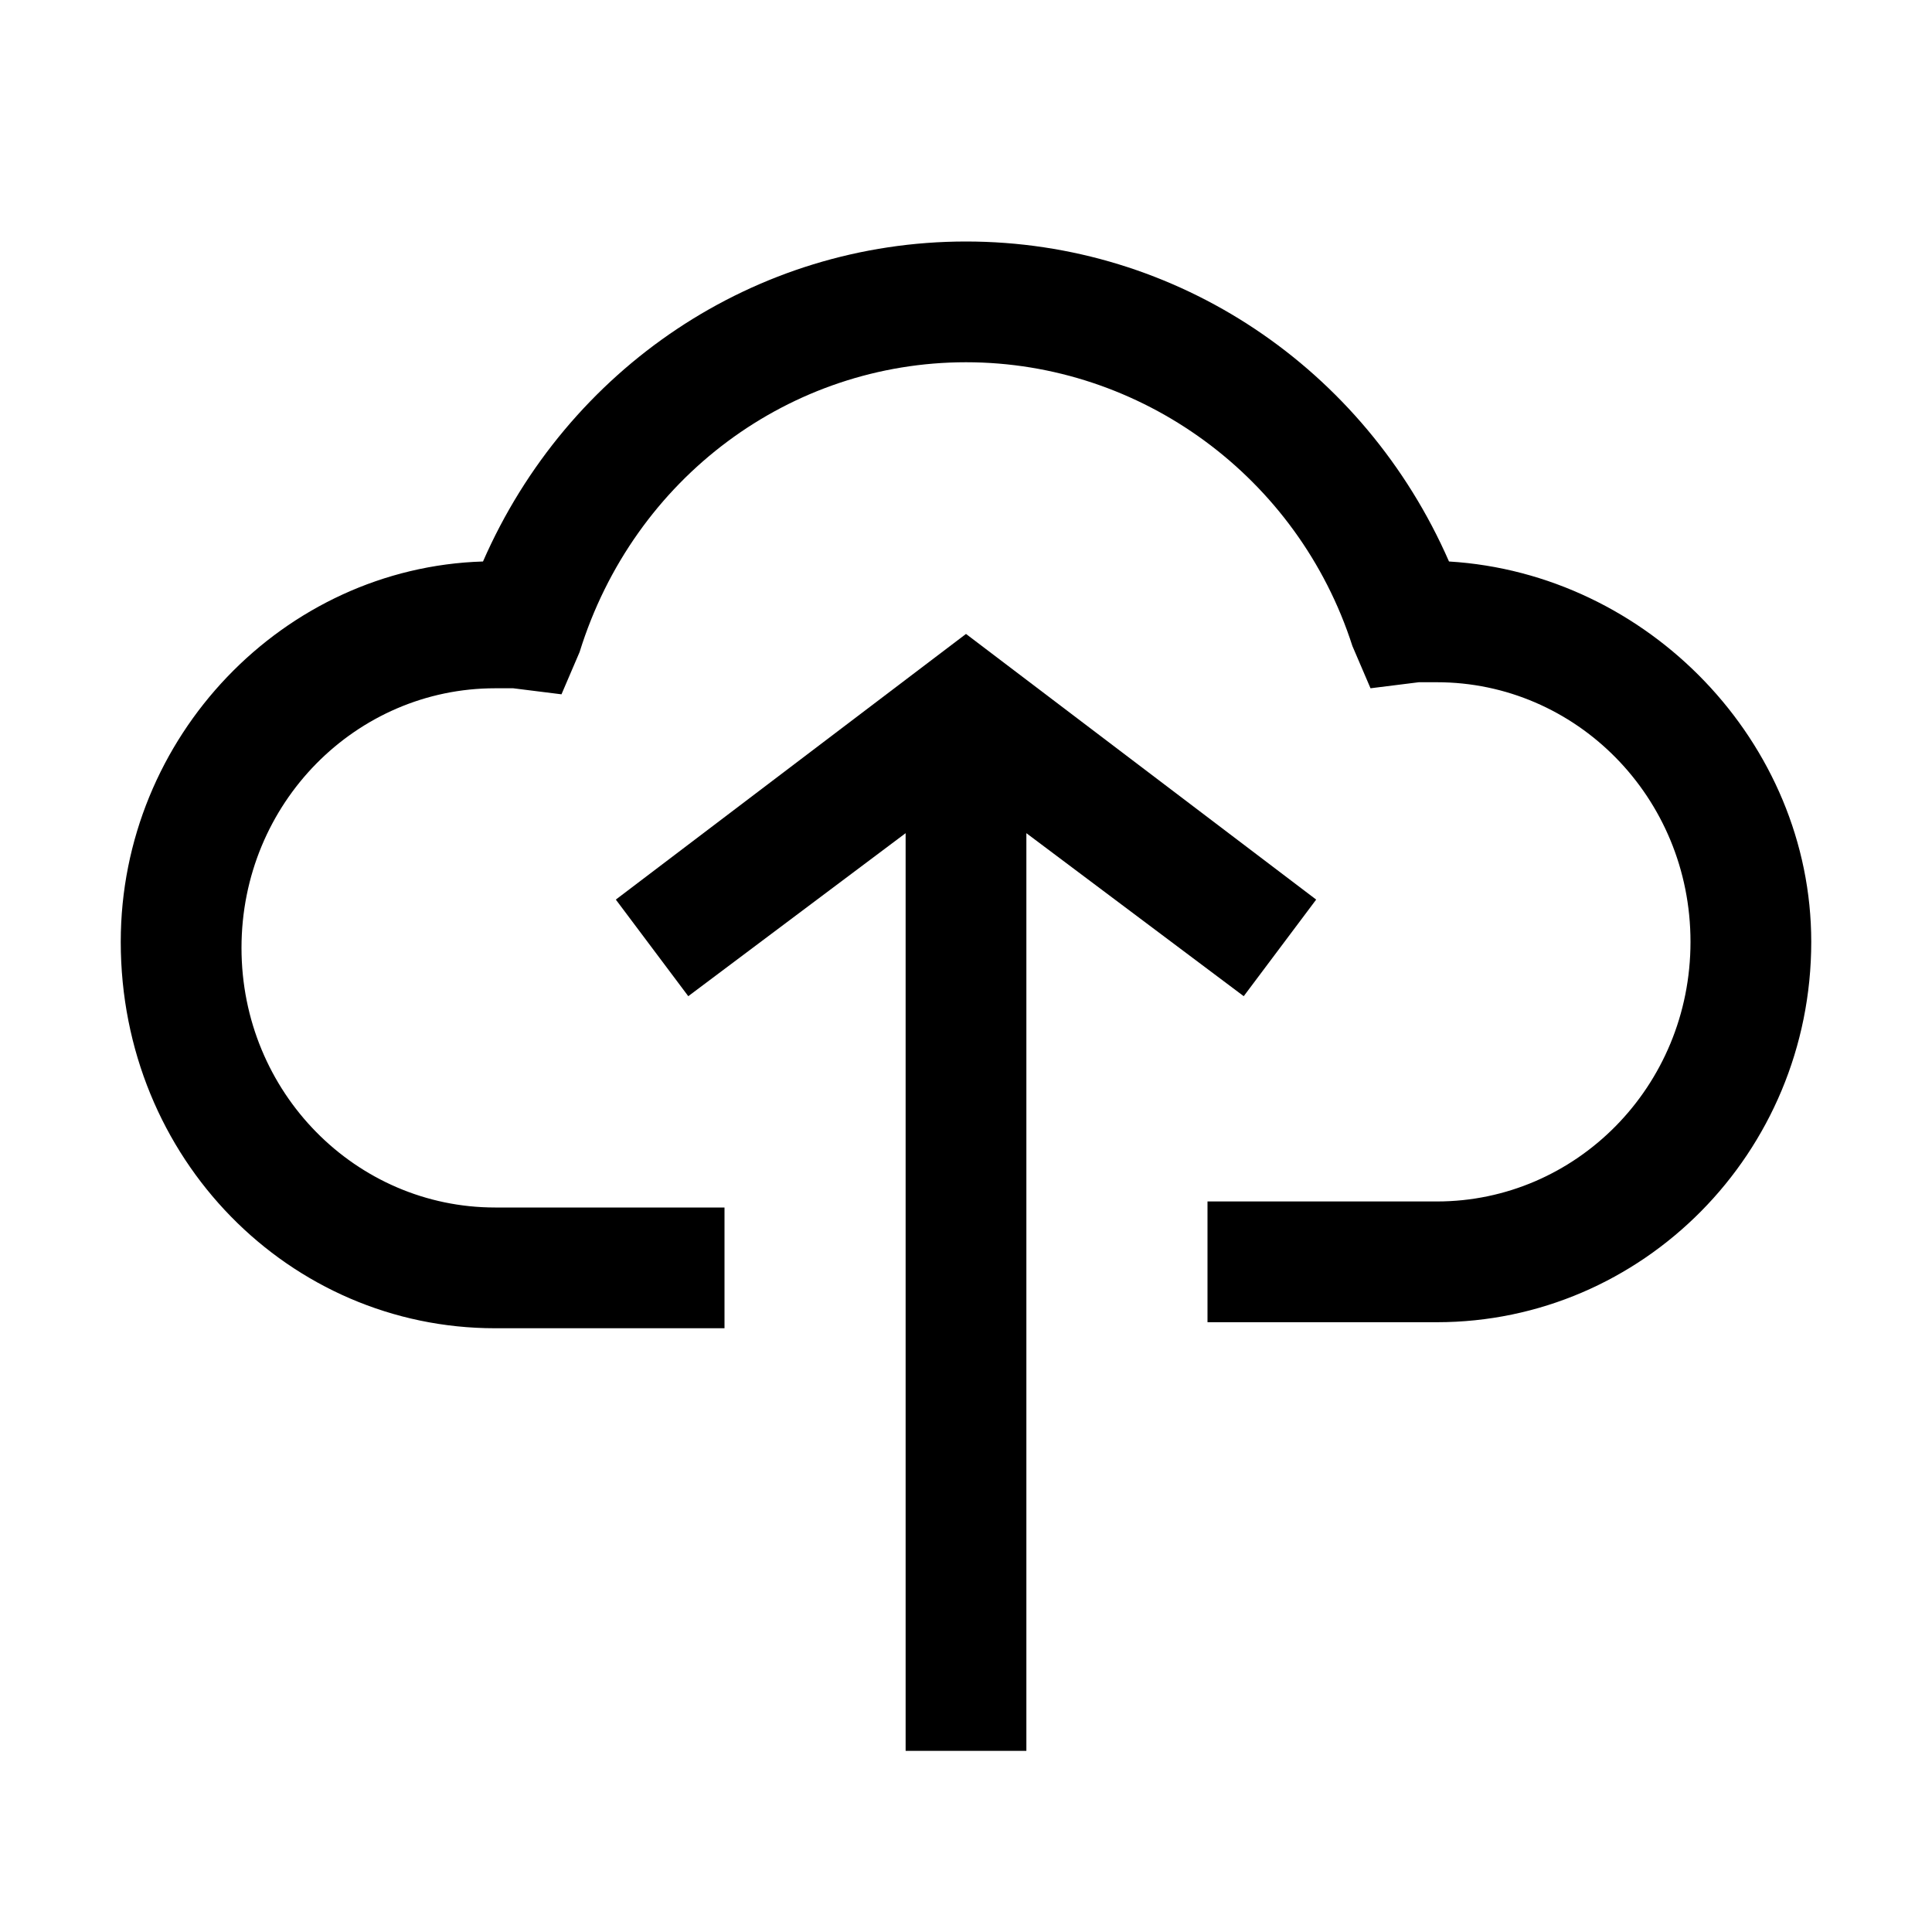 <?xml version="1.0" encoding="utf-8"?>
<!-- Generator: Adobe Illustrator 18.0.0, SVG Export Plug-In . SVG Version: 6.00 Build 0)  -->
<!DOCTYPE svg PUBLIC "-//W3C//DTD SVG 1.1//EN" "http://www.w3.org/Graphics/SVG/1.1/DTD/svg11.dtd">
<svg version="1.1" id="Ebene_1" xmlns="http://www.w3.org/2000/svg" xmlns:xlink="http://www.w3.org/1999/xlink" x="0px" y="0px"
	 viewBox="0 0 32 32" enable-background="new 0 0 32 32" xml:space="preserve">
<g>
	<path d="M24,9.3C22.6,6.1,19.5,4,16,4S9.4,6.1,8,9.3c-3.3,0.1-6,2.9-6,6.3C2,19.2,4.8,22,8.2,22H12v-2H8.2C5.9,20,4,18.1,4,15.7
		c0-2.4,1.9-4.3,4.2-4.3c0,0,0.1,0,0.1,0c0.1,0,0.1,0,0.2,0l0.8,0.1l0.3-0.7C10.5,7.9,13.1,6,16,6s5.5,1.9,6.4,4.7l0.3,0.7l0.8-0.1
		c0.1,0,0.1,0,0.2,0c0,0,0.1,0,0.1,0c2.3,0,4.2,1.9,4.2,4.3c0,2.4-1.9,4.3-4.2,4.3H20v2h3.8c3.4,0,6.2-2.8,6.2-6.3
		C30,12.3,27.3,9.5,24,9.3z"/>
	<polygon points="20.6,16.5 21.8,14.9 16,10.5 10.2,14.9 11.4,16.5 15,13.8 15,29 17,29 17,13.8 	"/>
</g>
</svg>
